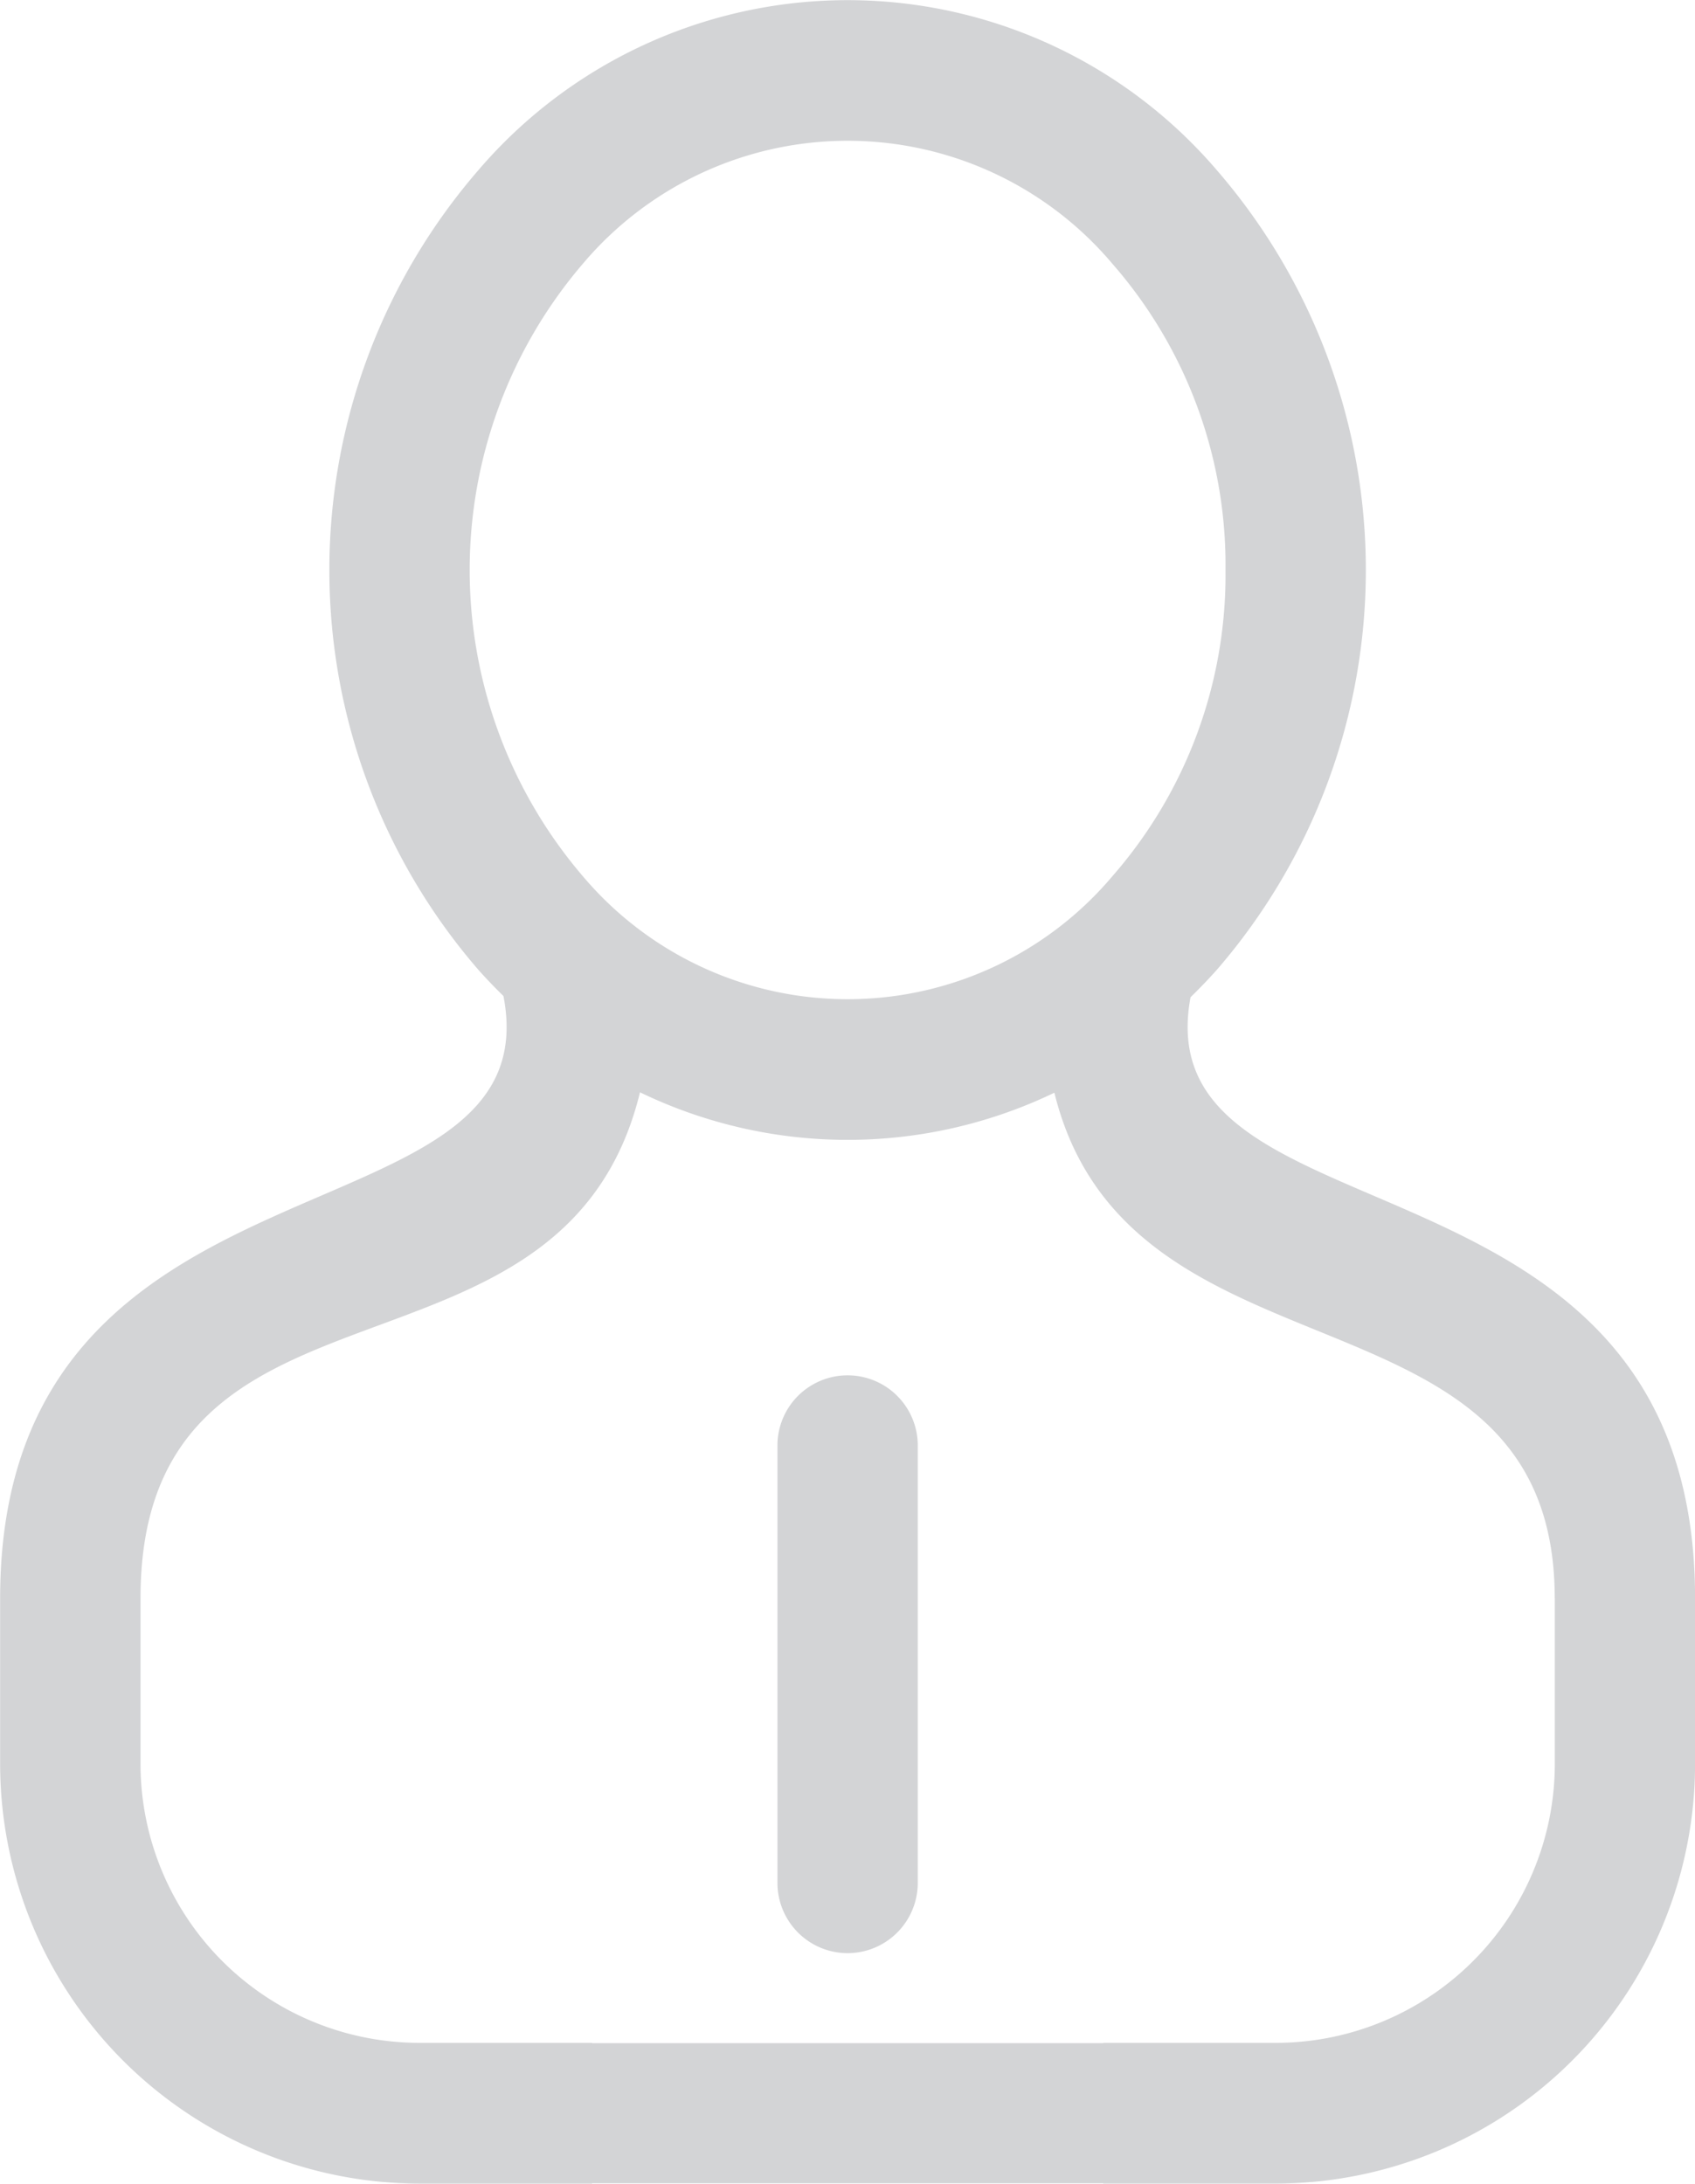 <svg id="icon" xmlns="http://www.w3.org/2000/svg" width="125" height="161.031" viewBox="0 0 125 161.031">
<defs>
    <style>
      .cls-1 {
        fill: #d3d4d6;
        fill-rule: evenodd;
      }
    </style>
  </defs>
  <path id="icon_copy_3" data-name="icon copy 3" class="cls-1" d="M865.157,929.02h-12.8V929h-37.7v0.022h-12.8A30.962,30.962,0,0,1,771.01,898.1V885.865c0-34.521,40.781-25.479,37.118-44.417q-0.942-.919-1.826-1.906a45.045,45.045,0,0,1,0-59.021,35.837,35.837,0,0,1,54.411,0,45.046,45.046,0,0,1,0,59.021q-0.926,1.032-1.915,1.994c-3.506,18.867,37.207,9.8,37.207,44.329V898.1A30.96,30.96,0,0,1,865.157,929.02Zm-3.78-118.989a33.758,33.758,0,0,0-8.343-22.582,25.554,25.554,0,0,0-39.051,0,34.725,34.725,0,0,0,0,45.165,25.554,25.554,0,0,0,39.051,0A33.755,33.755,0,0,0,861.377,810.031Zm24.279,75.834c0-24.121-31.378-14.862-36.9-37.287a35.172,35.172,0,0,1-30.558-.03c-5.692,23.294-36.836,11.359-36.836,37.317V898.1a20.59,20.59,0,0,0,20.5,20.543h12.8v0.021l35.528,0,0.062,0h2.11v-0.021h12.8a20.59,20.59,0,0,0,20.5-20.543V885.865Zm-52.148,26.163a5.182,5.182,0,0,1-5.174-5.188V874.592a5.174,5.174,0,1,1,10.348,0V906.84A5.182,5.182,0,0,1,833.508,912.028Z" transform="translate(-771 -768)"/>
</svg>
